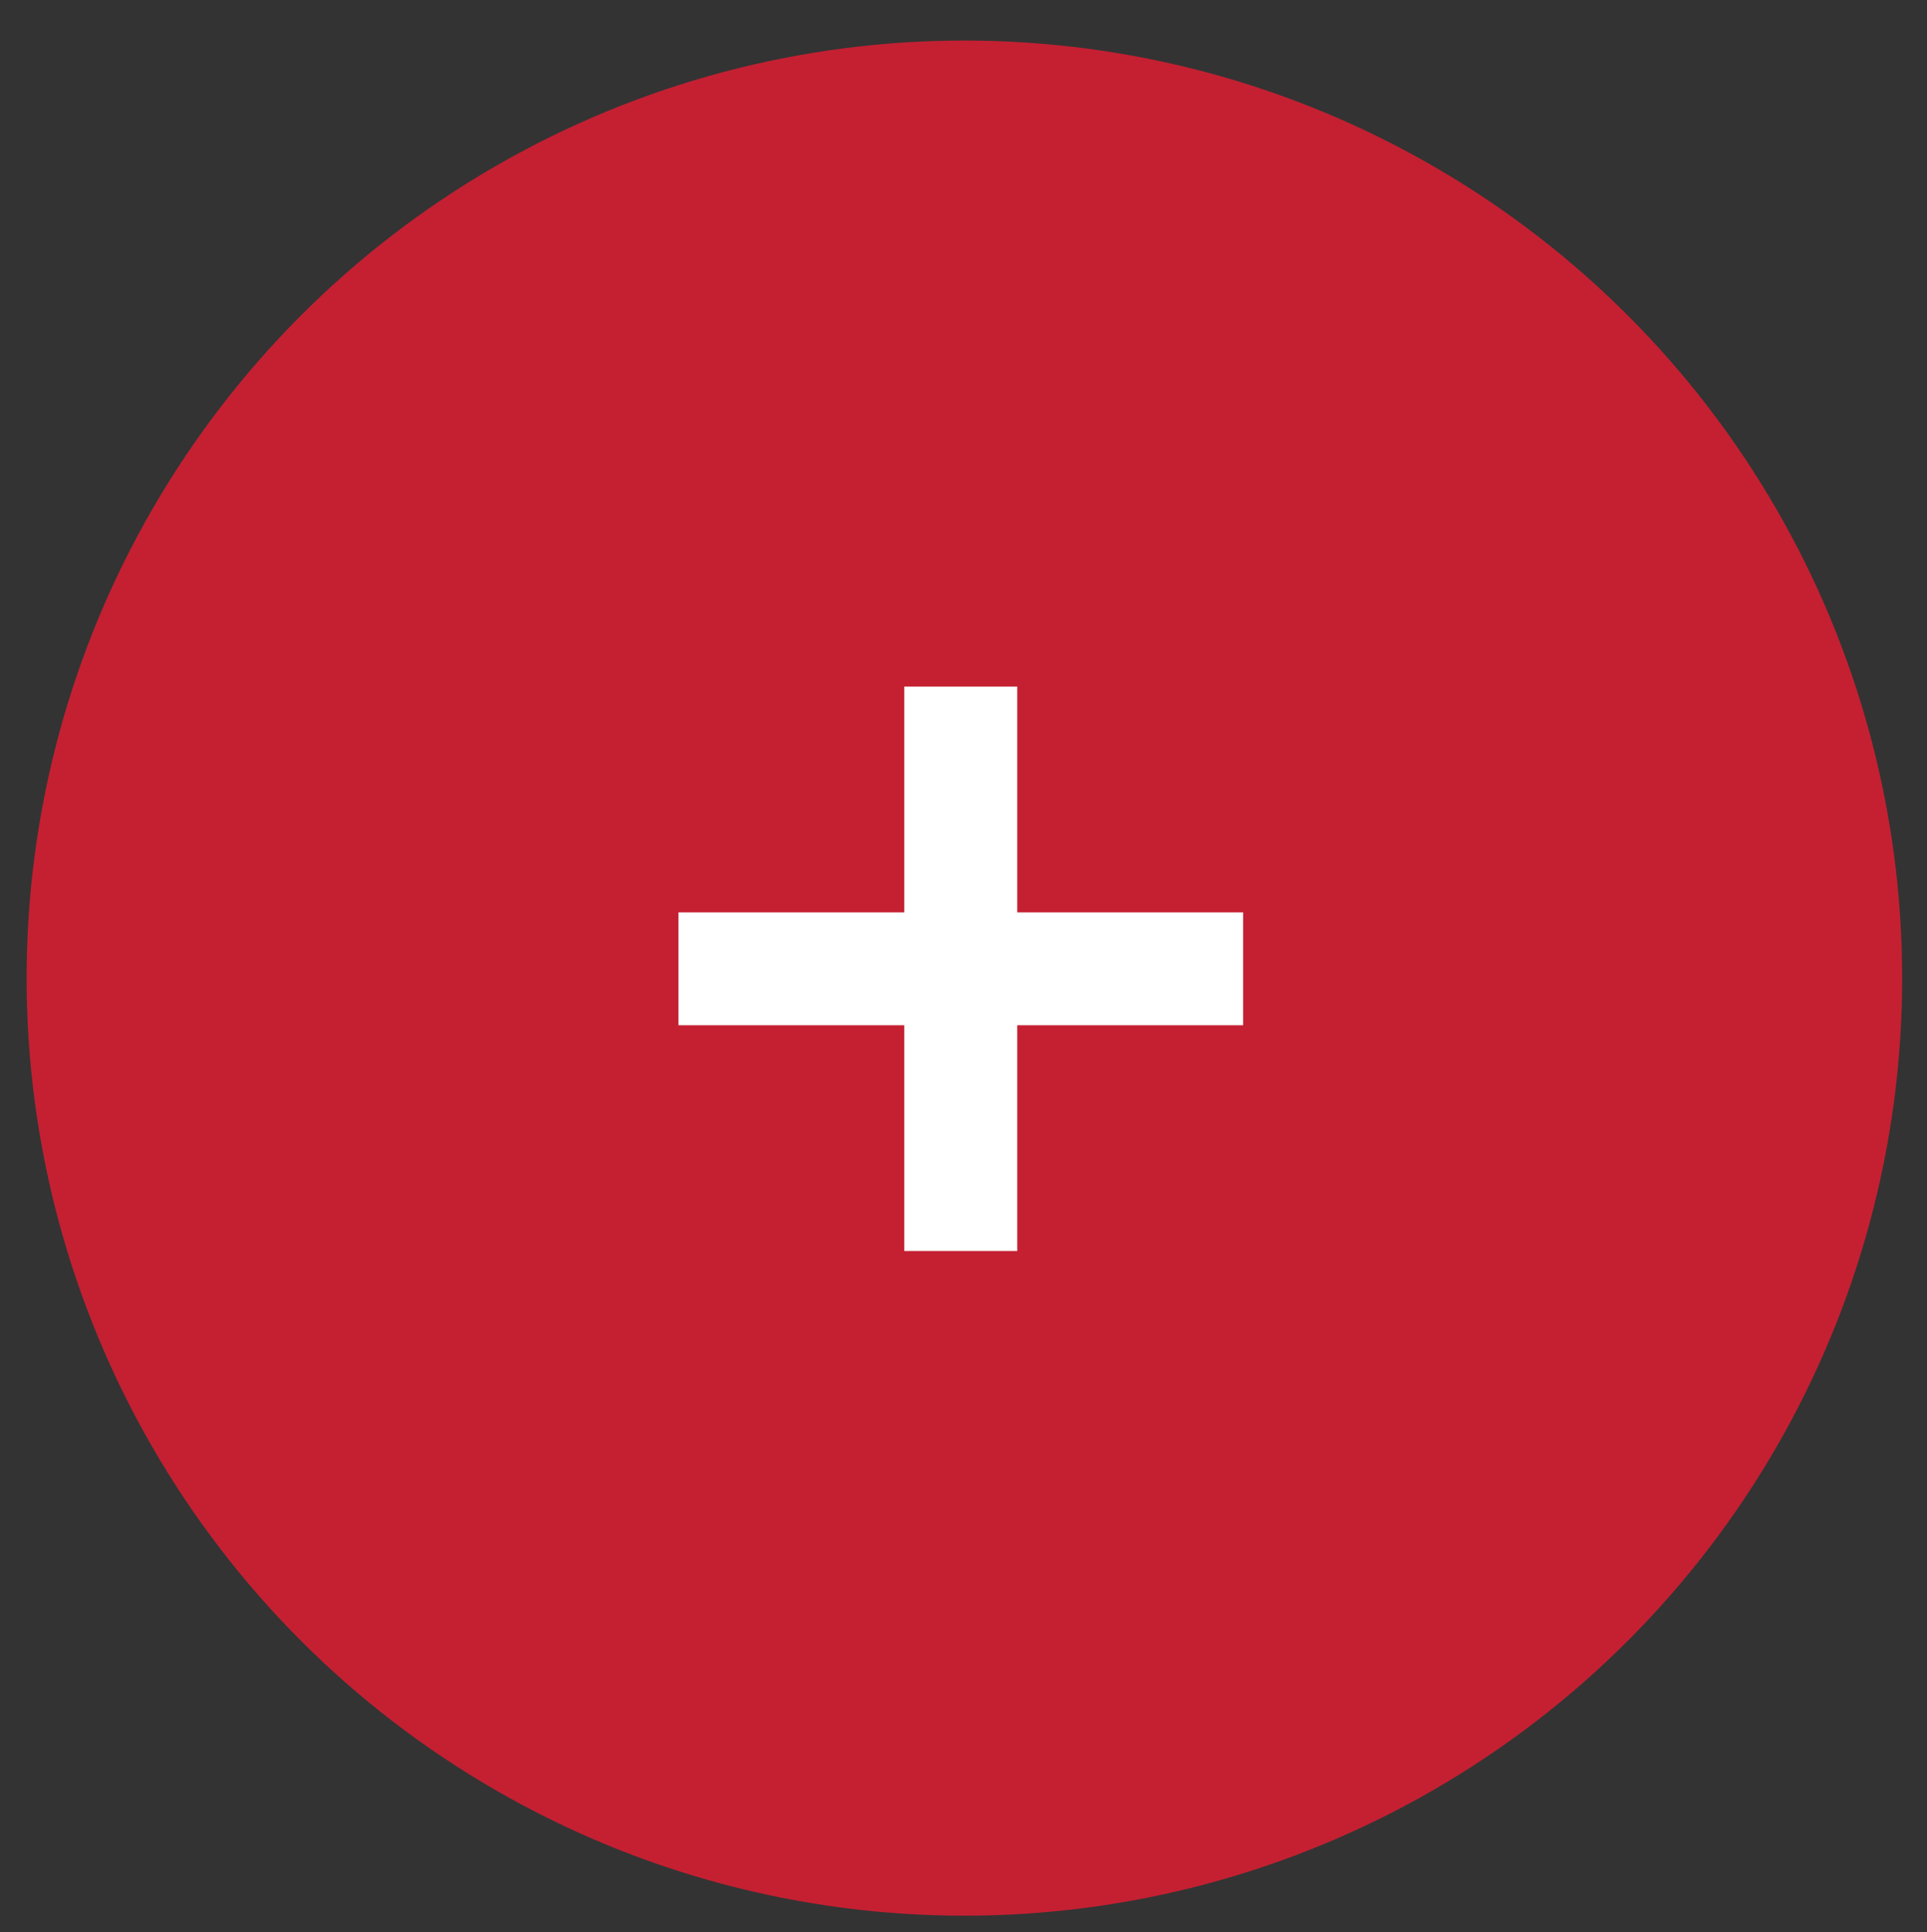 <?xml version="1.0" encoding="utf-8"?>
<!-- Generator: Adobe Illustrator 16.0.0, SVG Export Plug-In . SVG Version: 6.00 Build 0)  -->
<!DOCTYPE svg PUBLIC "-//W3C//DTD SVG 1.1//EN" "http://www.w3.org/Graphics/SVG/1.1/DTD/svg11.dtd">
<?xml-stylesheet type="text/css" href="../css/guiaestilos_axtel2015.css" ?>
<svg version="1.1" id="Capa_1" xmlns="http://www.w3.org/2000/svg" xmlns:xlink="http://www.w3.org/1999/xlink" x="0px" y="0px"
	 width="28.084px" height="28.167px" viewBox="0 0 28.084 28.167" enable-background="new 0 0 28.084 28.167" xml:space="preserve" class="axtel-plus-icon">
<rect x="0" y="0" width="28.084" height="28.167" fill="#333333" stroke="none"/>
<g>
	<circle class="circle-axtelplusicon" fill="#C42032" cx="14.055" cy="14.258" r="13.667"/>
	<polygon fill="#FFFFFF" points="18.117,13.299 14.825,13.299 14.825,10.008 13.179,10.008 13.179,13.299 9.888,13.299 
		9.888,14.945 13.179,14.945 13.179,18.236 14.825,18.236 14.825,14.945 18.117,14.945 	"/>
</g>
</svg>
